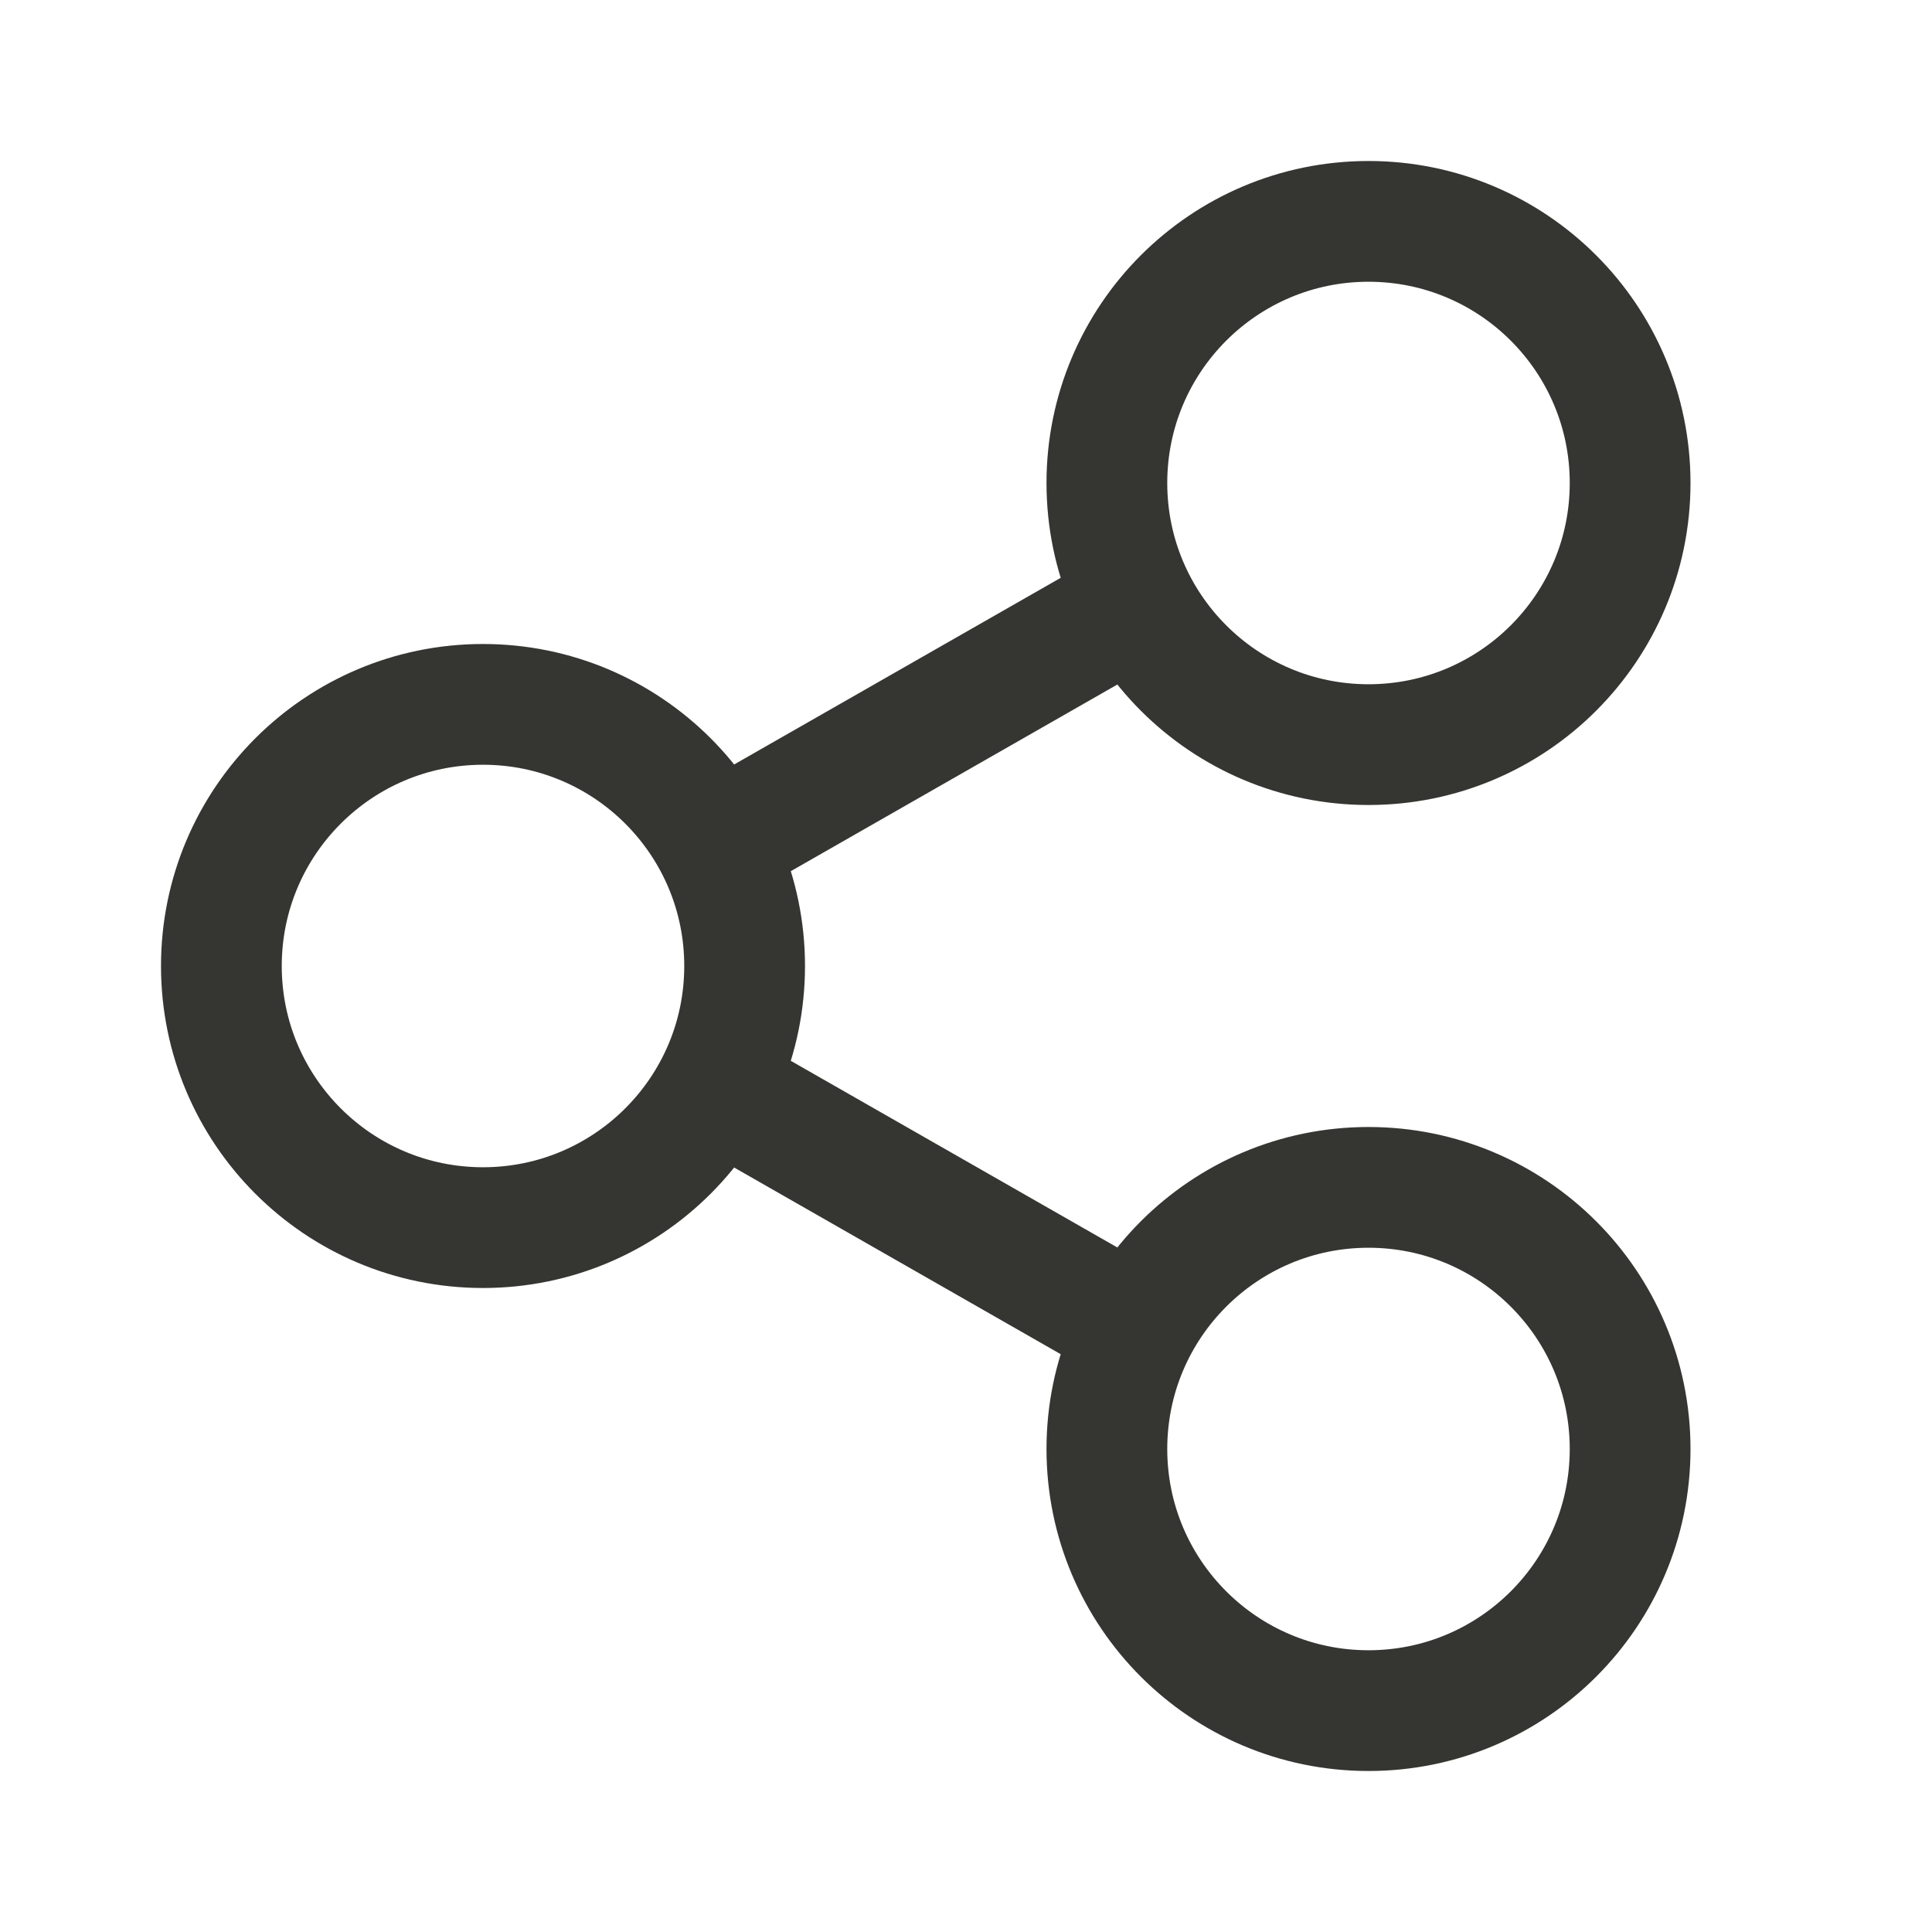 <svg width="24" height="24" viewBox="0 0 24 24" fill="none" xmlns="http://www.w3.org/2000/svg">
<path d="M9 10.429L14 7.571M9 13.571L14 16.429M20.25 6C20.25 7.795 18.795 9.25 17 9.25C15.205 9.25 13.75 7.795 13.75 6C13.75 4.205 15.205 2.75 17 2.75C18.795 2.75 20.25 4.205 20.25 6ZM20.25 18C20.25 19.795 18.795 21.25 17 21.25C15.205 21.25 13.75 19.795 13.75 18C13.75 16.205 15.205 14.75 17 14.75C18.795 14.75 20.25 16.205 20.25 18ZM9.25 12C9.25 13.795 7.795 15.25 6 15.25C4.205 15.25 2.75 13.795 2.75 12C2.75 10.205 4.205 8.75 6 8.75C7.795 8.75 9.25 10.205 9.25 12Z" stroke="#353531" stroke-width="1.5"/>
</svg>
